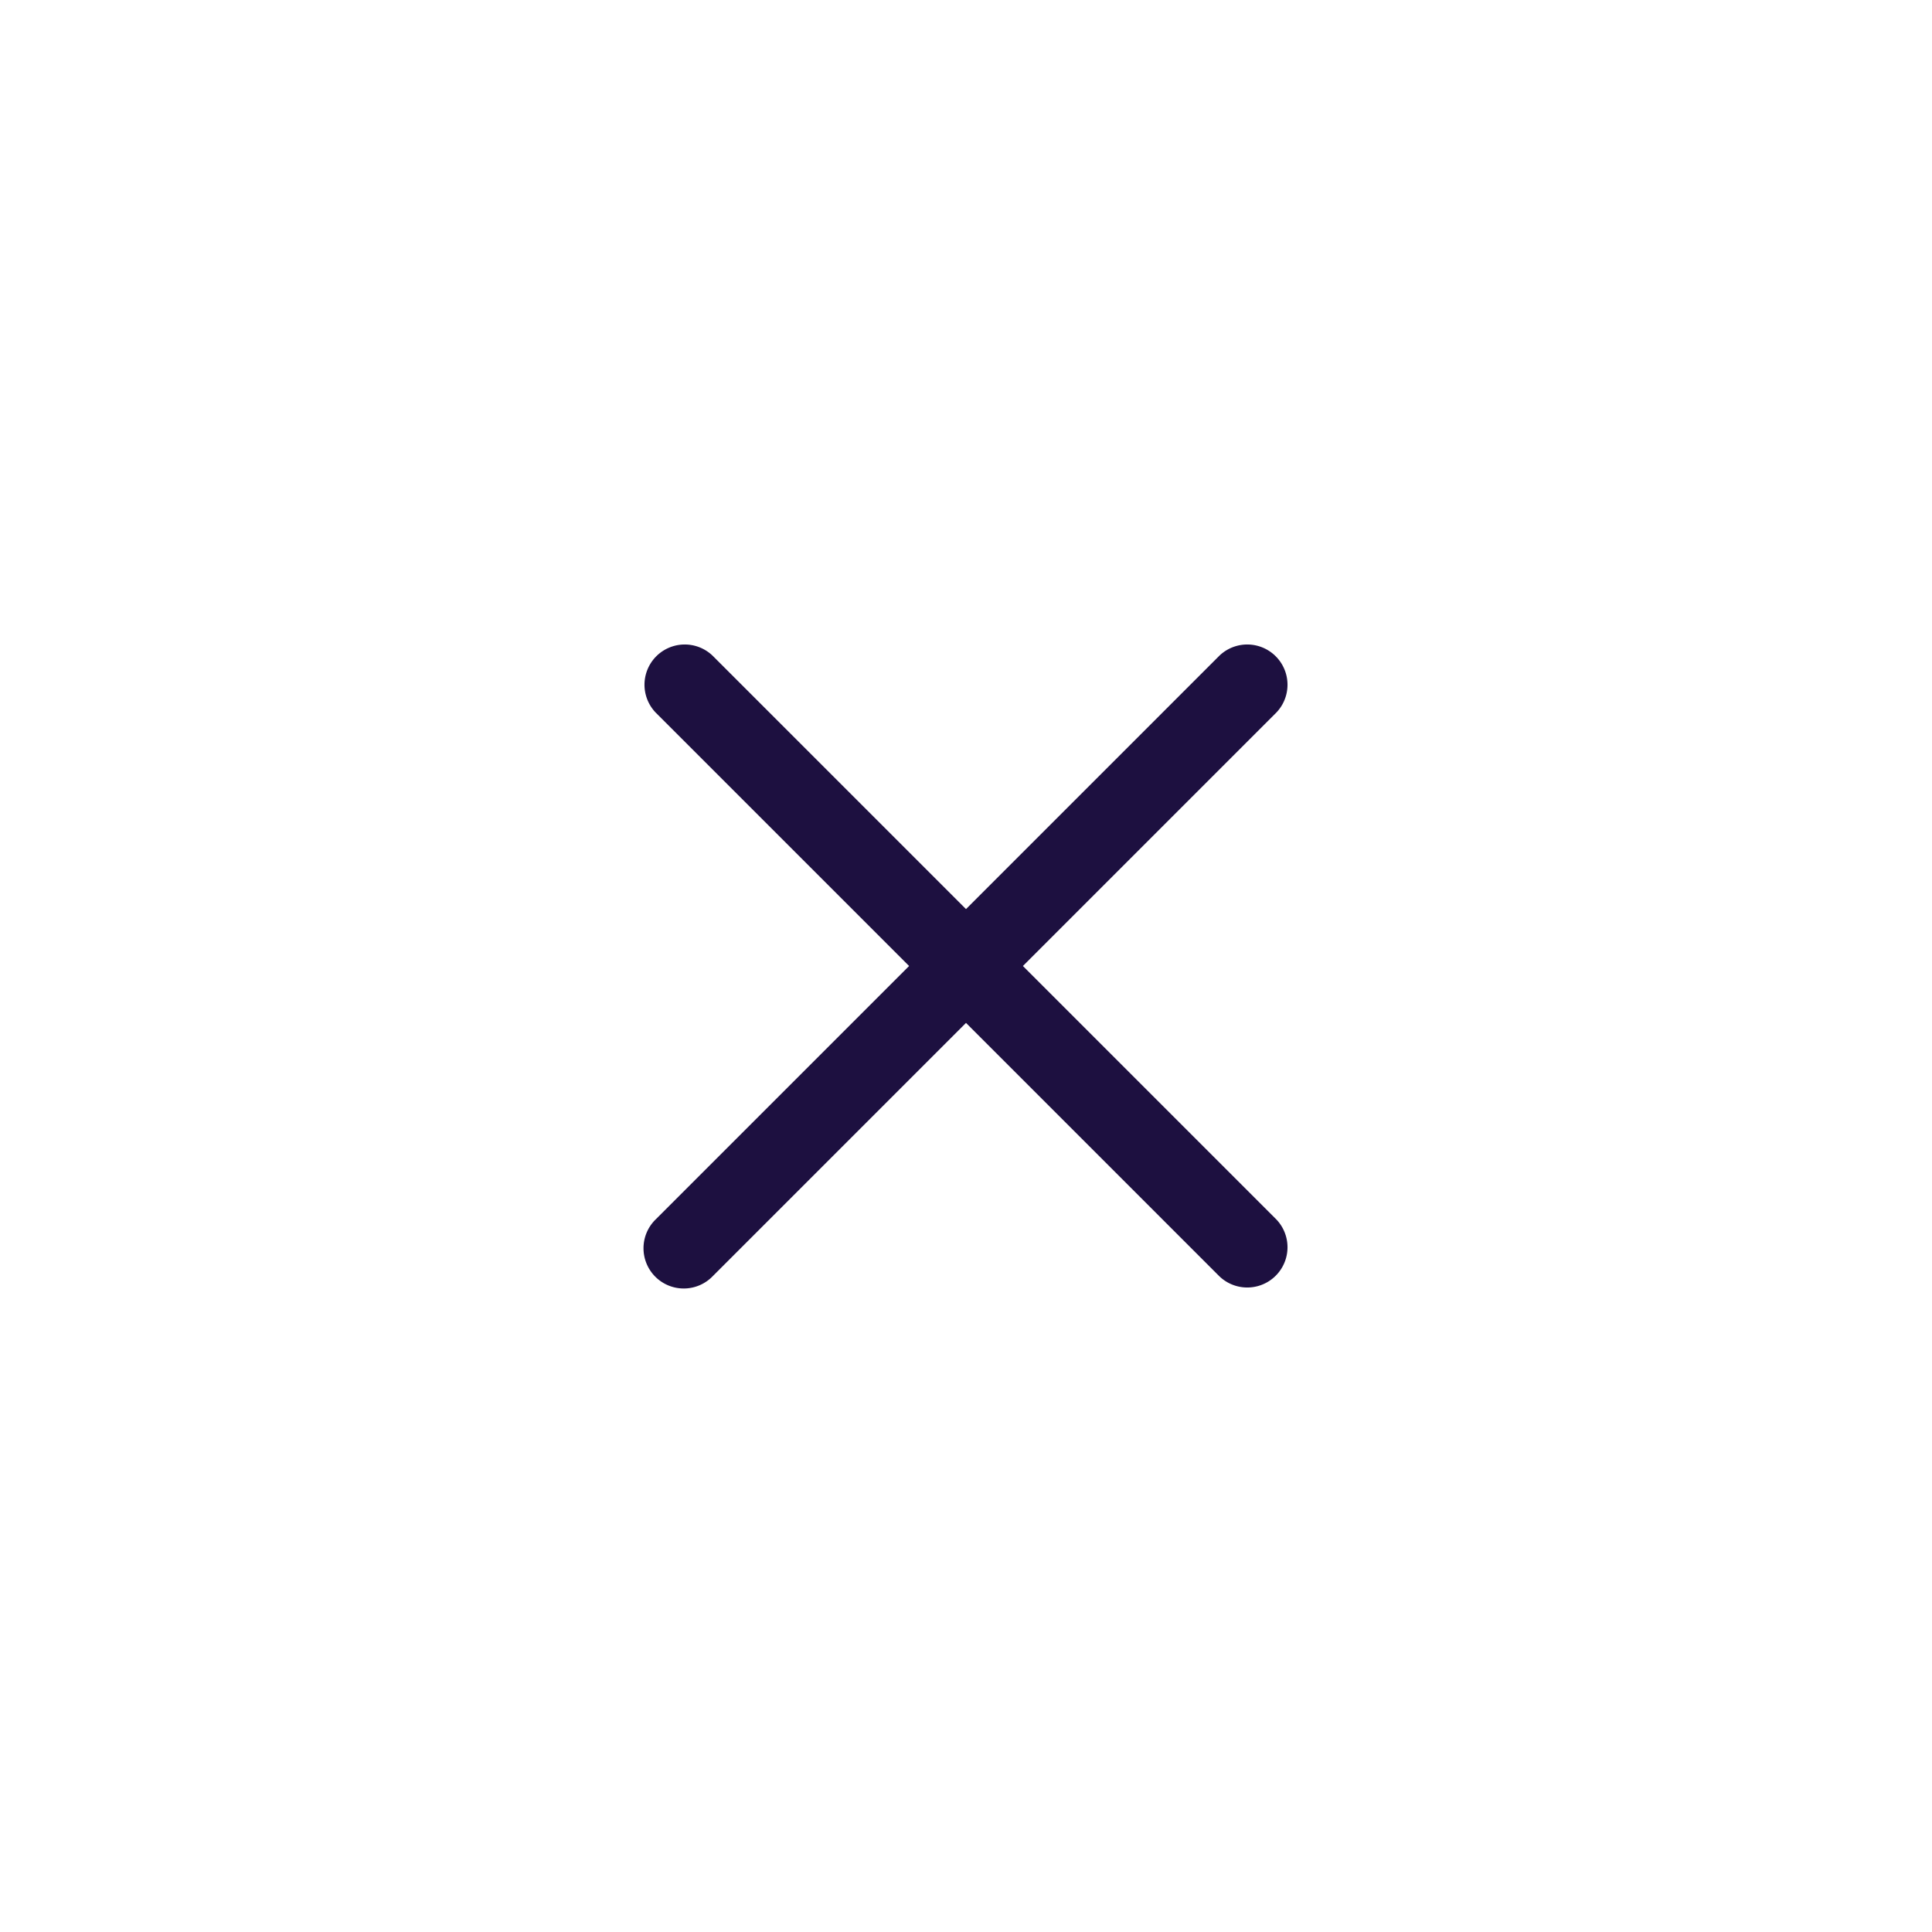 <svg xmlns="http://www.w3.org/2000/svg" width="48" height="48" viewBox="0 0 48 48"><defs><style>.a{fill:none;opacity:0.5;}.b{fill:#1d1040;}</style></defs><g transform="translate(-308)"><rect class="a" width="48" height="48" transform="translate(308)"/><path class="b" d="M13.414,12l6.293-6.293a1,1,0,0,0-1.414-1.414L12,10.586,5.707,4.293A1,1,0,0,0,4.293,5.707L10.586,12,4.293,18.293a1,1,0,1,0,1.414,1.414L12,13.414l6.293,6.293a1,1,0,0,0,1.414-1.414Z" transform="translate(320 12)"/></g></svg>